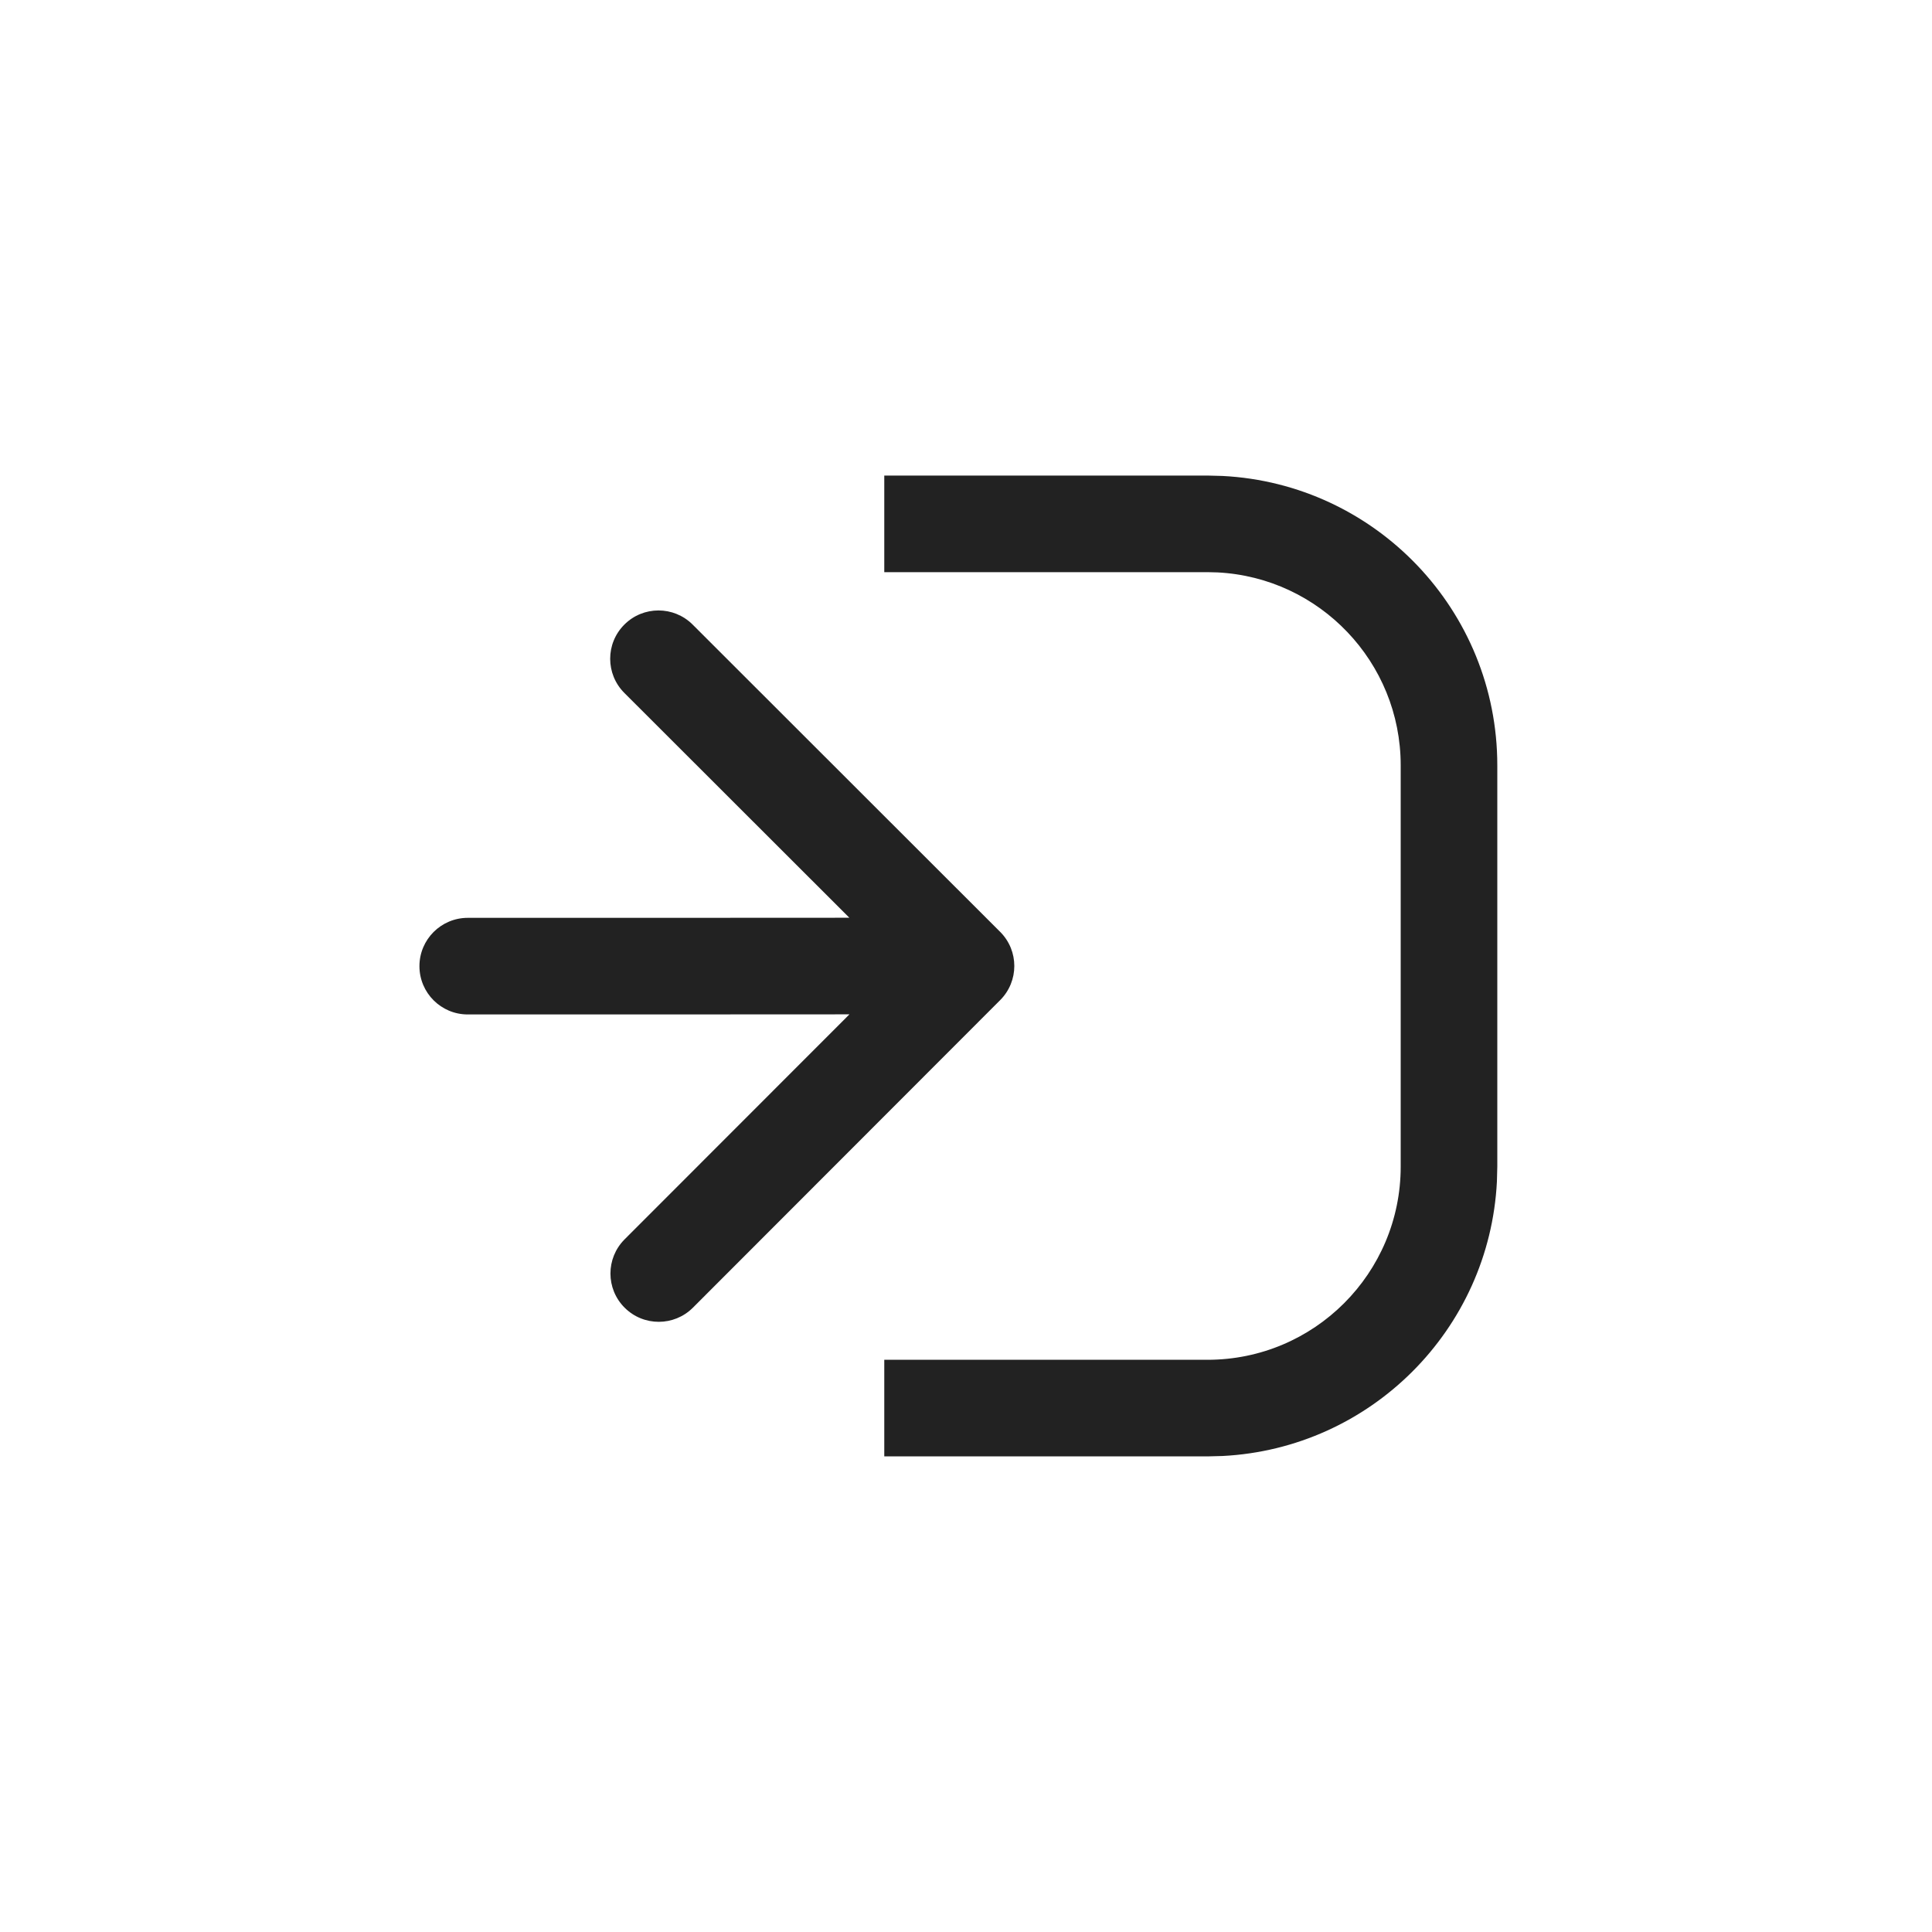 <svg width="40" height="40" viewBox="0 0 40 40" fill="none" xmlns="http://www.w3.org/2000/svg">
<path d="M9.684 19.003C9.132 19.003 8.684 19.451 8.684 20.003C8.684 20.556 9.132 21.003 9.684 21.003V20.003V19.003ZM20.707 20.707C21.098 20.316 21.098 19.683 20.707 19.293L14.34 12.931C13.949 12.541 13.316 12.541 12.926 12.932C12.535 13.323 12.536 13.956 12.926 14.346L18.586 20.001L12.931 25.66C12.541 26.051 12.541 26.684 12.932 27.074C13.323 27.465 13.956 27.464 14.346 27.074L20.707 20.707ZM9.684 20.003V21.003C11.171 21.003 13.751 21.003 15.958 21.002C17.061 21.001 18.072 21.001 18.807 21C19.174 21 19.473 21 19.679 21C19.782 21 19.863 21 19.917 21C19.945 21 19.965 21 19.979 21C19.986 21 19.992 21 19.995 21C19.997 21 19.998 21 19.999 21C20 21 20 21 20 21C20 21 20 21 20 21C20 21 20 21 20 20C20 19 20 19 20 19C19.999 19 19.999 19 19.999 19C19.999 19 19.999 19 19.998 19C19.997 19 19.996 19 19.994 19C19.991 19 19.985 19 19.978 19C19.964 19 19.944 19 19.916 19C19.862 19 19.782 19 19.678 19C19.472 19 19.173 19 18.806 19C18.071 19.001 17.061 19.001 15.957 19.002C13.75 19.003 11.171 19.003 9.684 19.003V20.003Z" fill="#222222"/>
<path d="M25.309 9.854C28.479 10.014 31 12.636 31 15.846V24.153L30.992 24.462C30.837 27.53 28.377 29.99 25.309 30.145L25 30.153H18.308V28.153H25C27.209 28.153 29 26.362 29 24.153V15.846C29 13.706 27.319 11.958 25.206 11.851L25 11.846H18.308V9.846H25L25.309 9.854Z" fill="#222222"/>
</svg>

